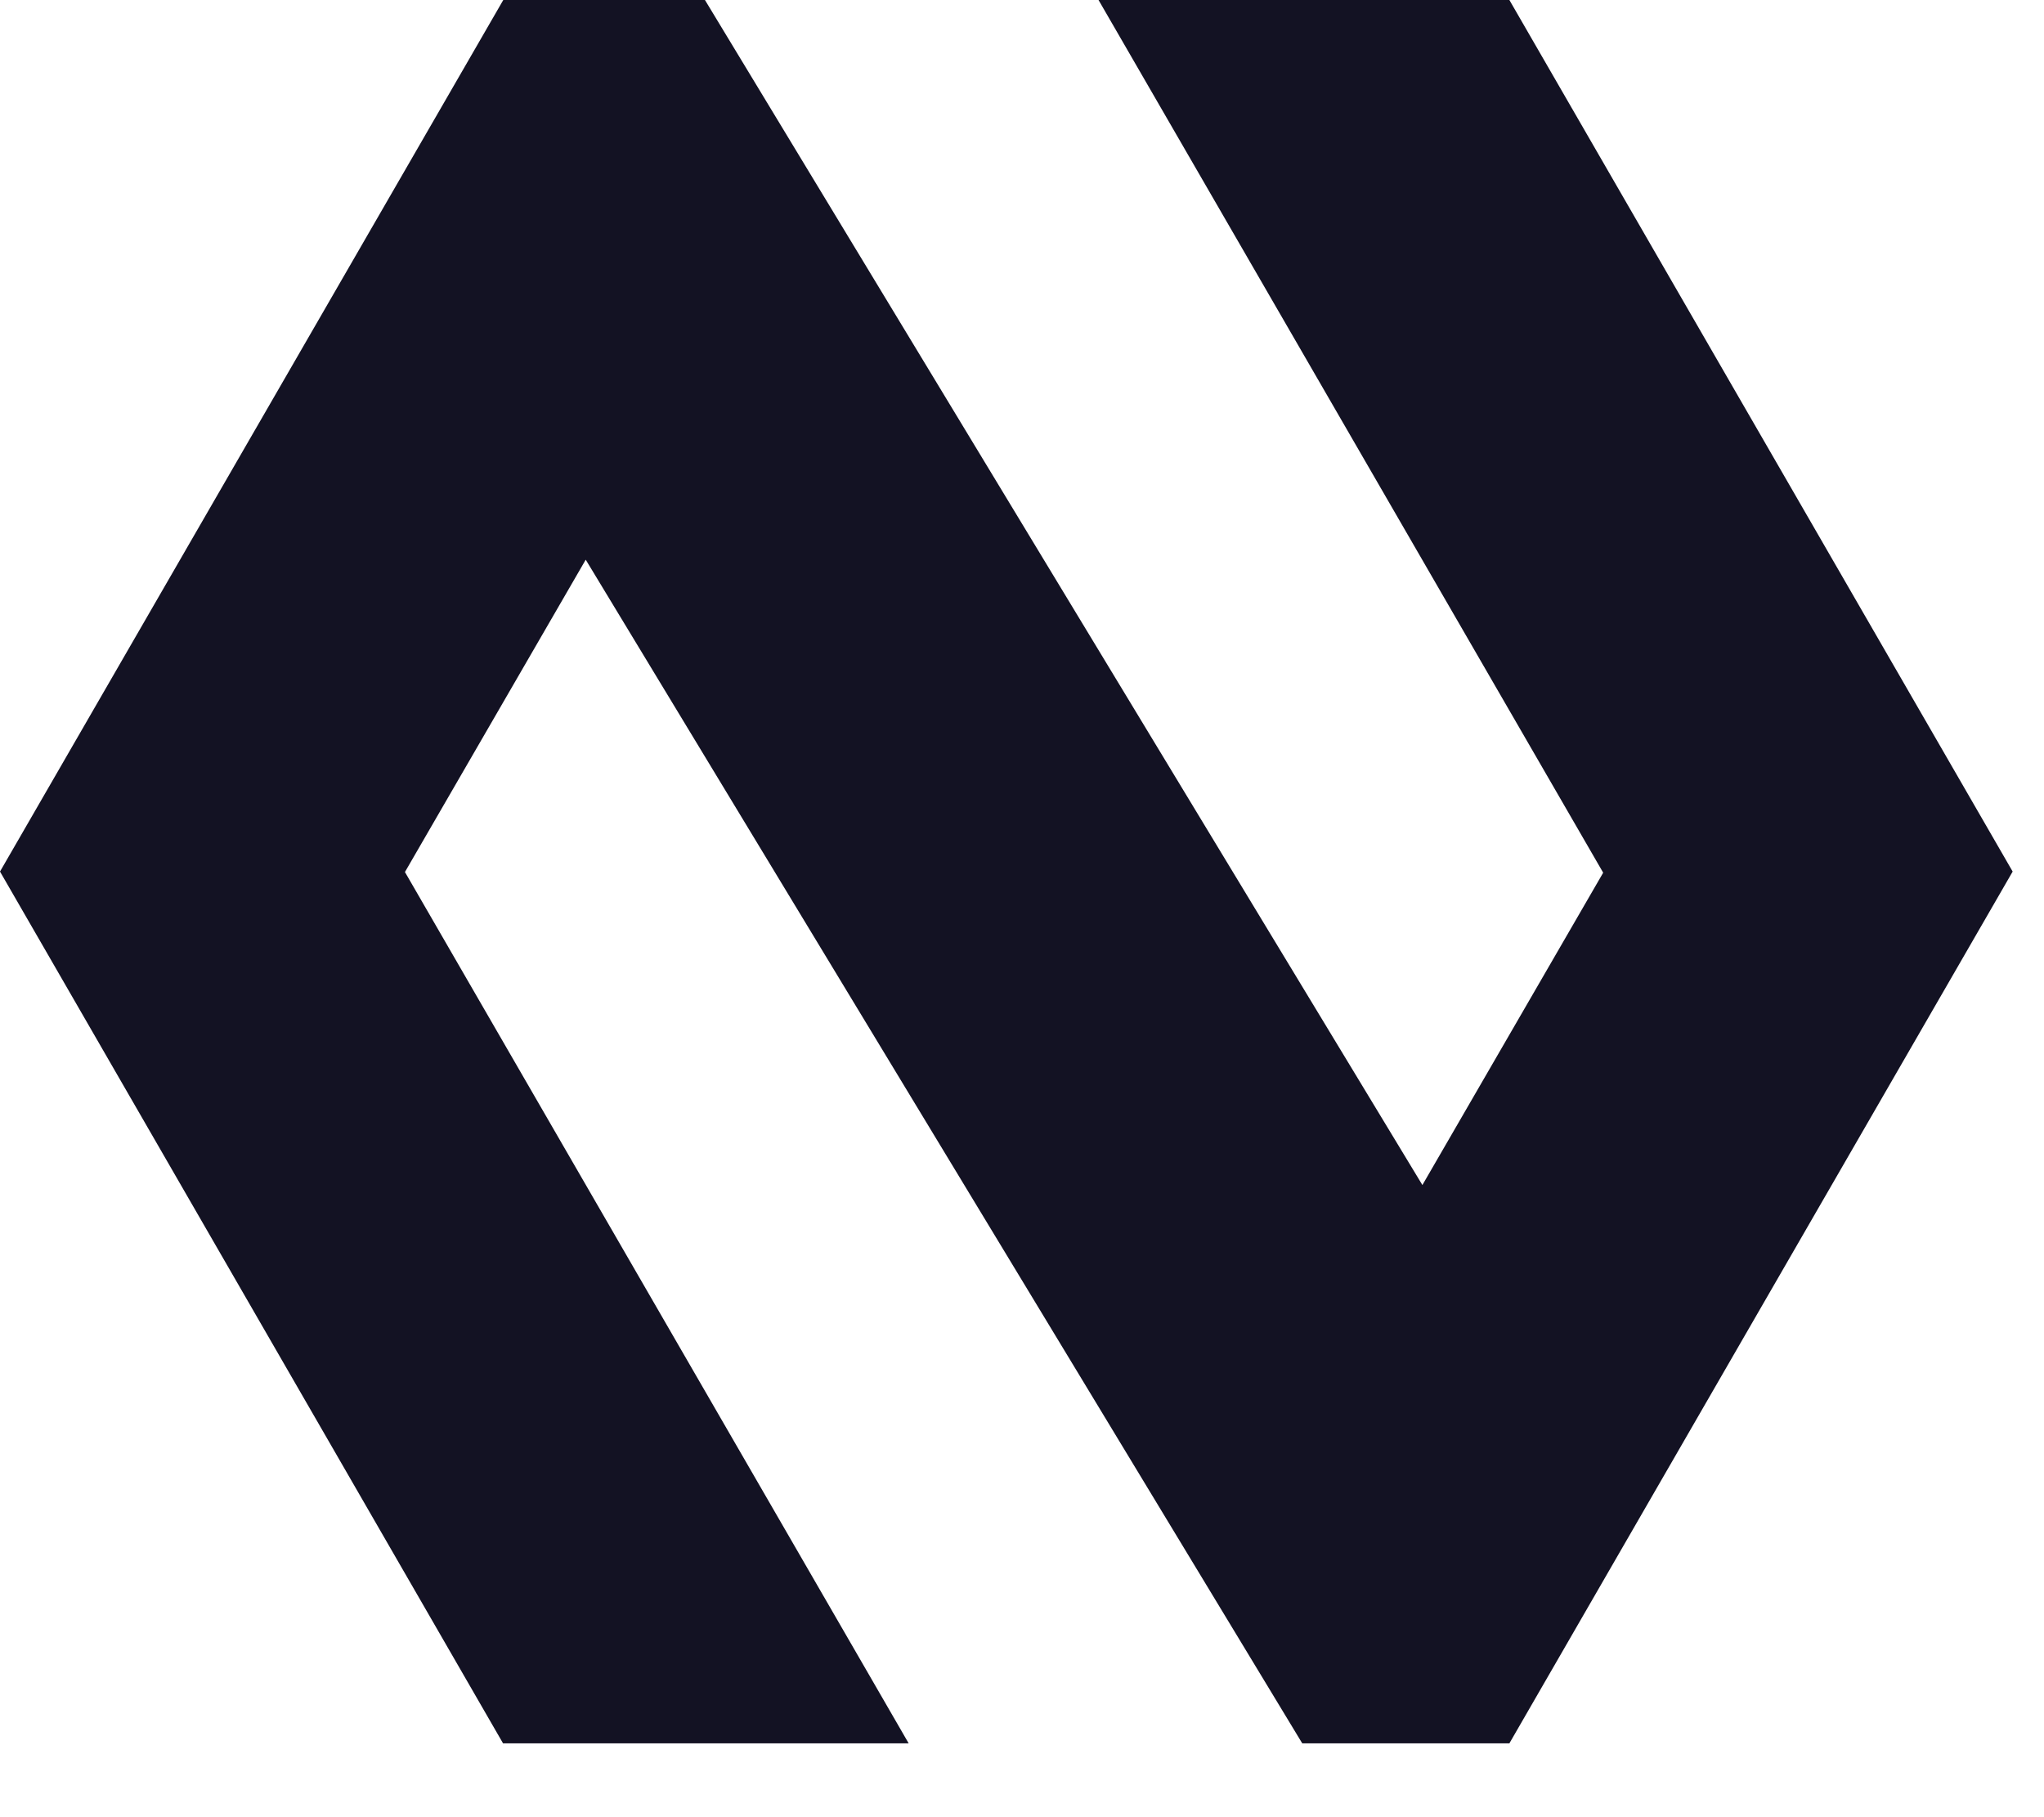 <svg width="9" height="8" viewBox="0 0 9 8" fill="none" xmlns="http://www.w3.org/2000/svg">
<path d="M6.263 5.217L7.059 3.842L4.837 0H6.646L8.862 3.837L6.646 7.675H5.734L2.579 2.464L1.783 3.839L4.001 7.675H2.215L0 3.837L2.216 0H3.104L6.263 5.217Z" fill="#131223"/>
</svg>
